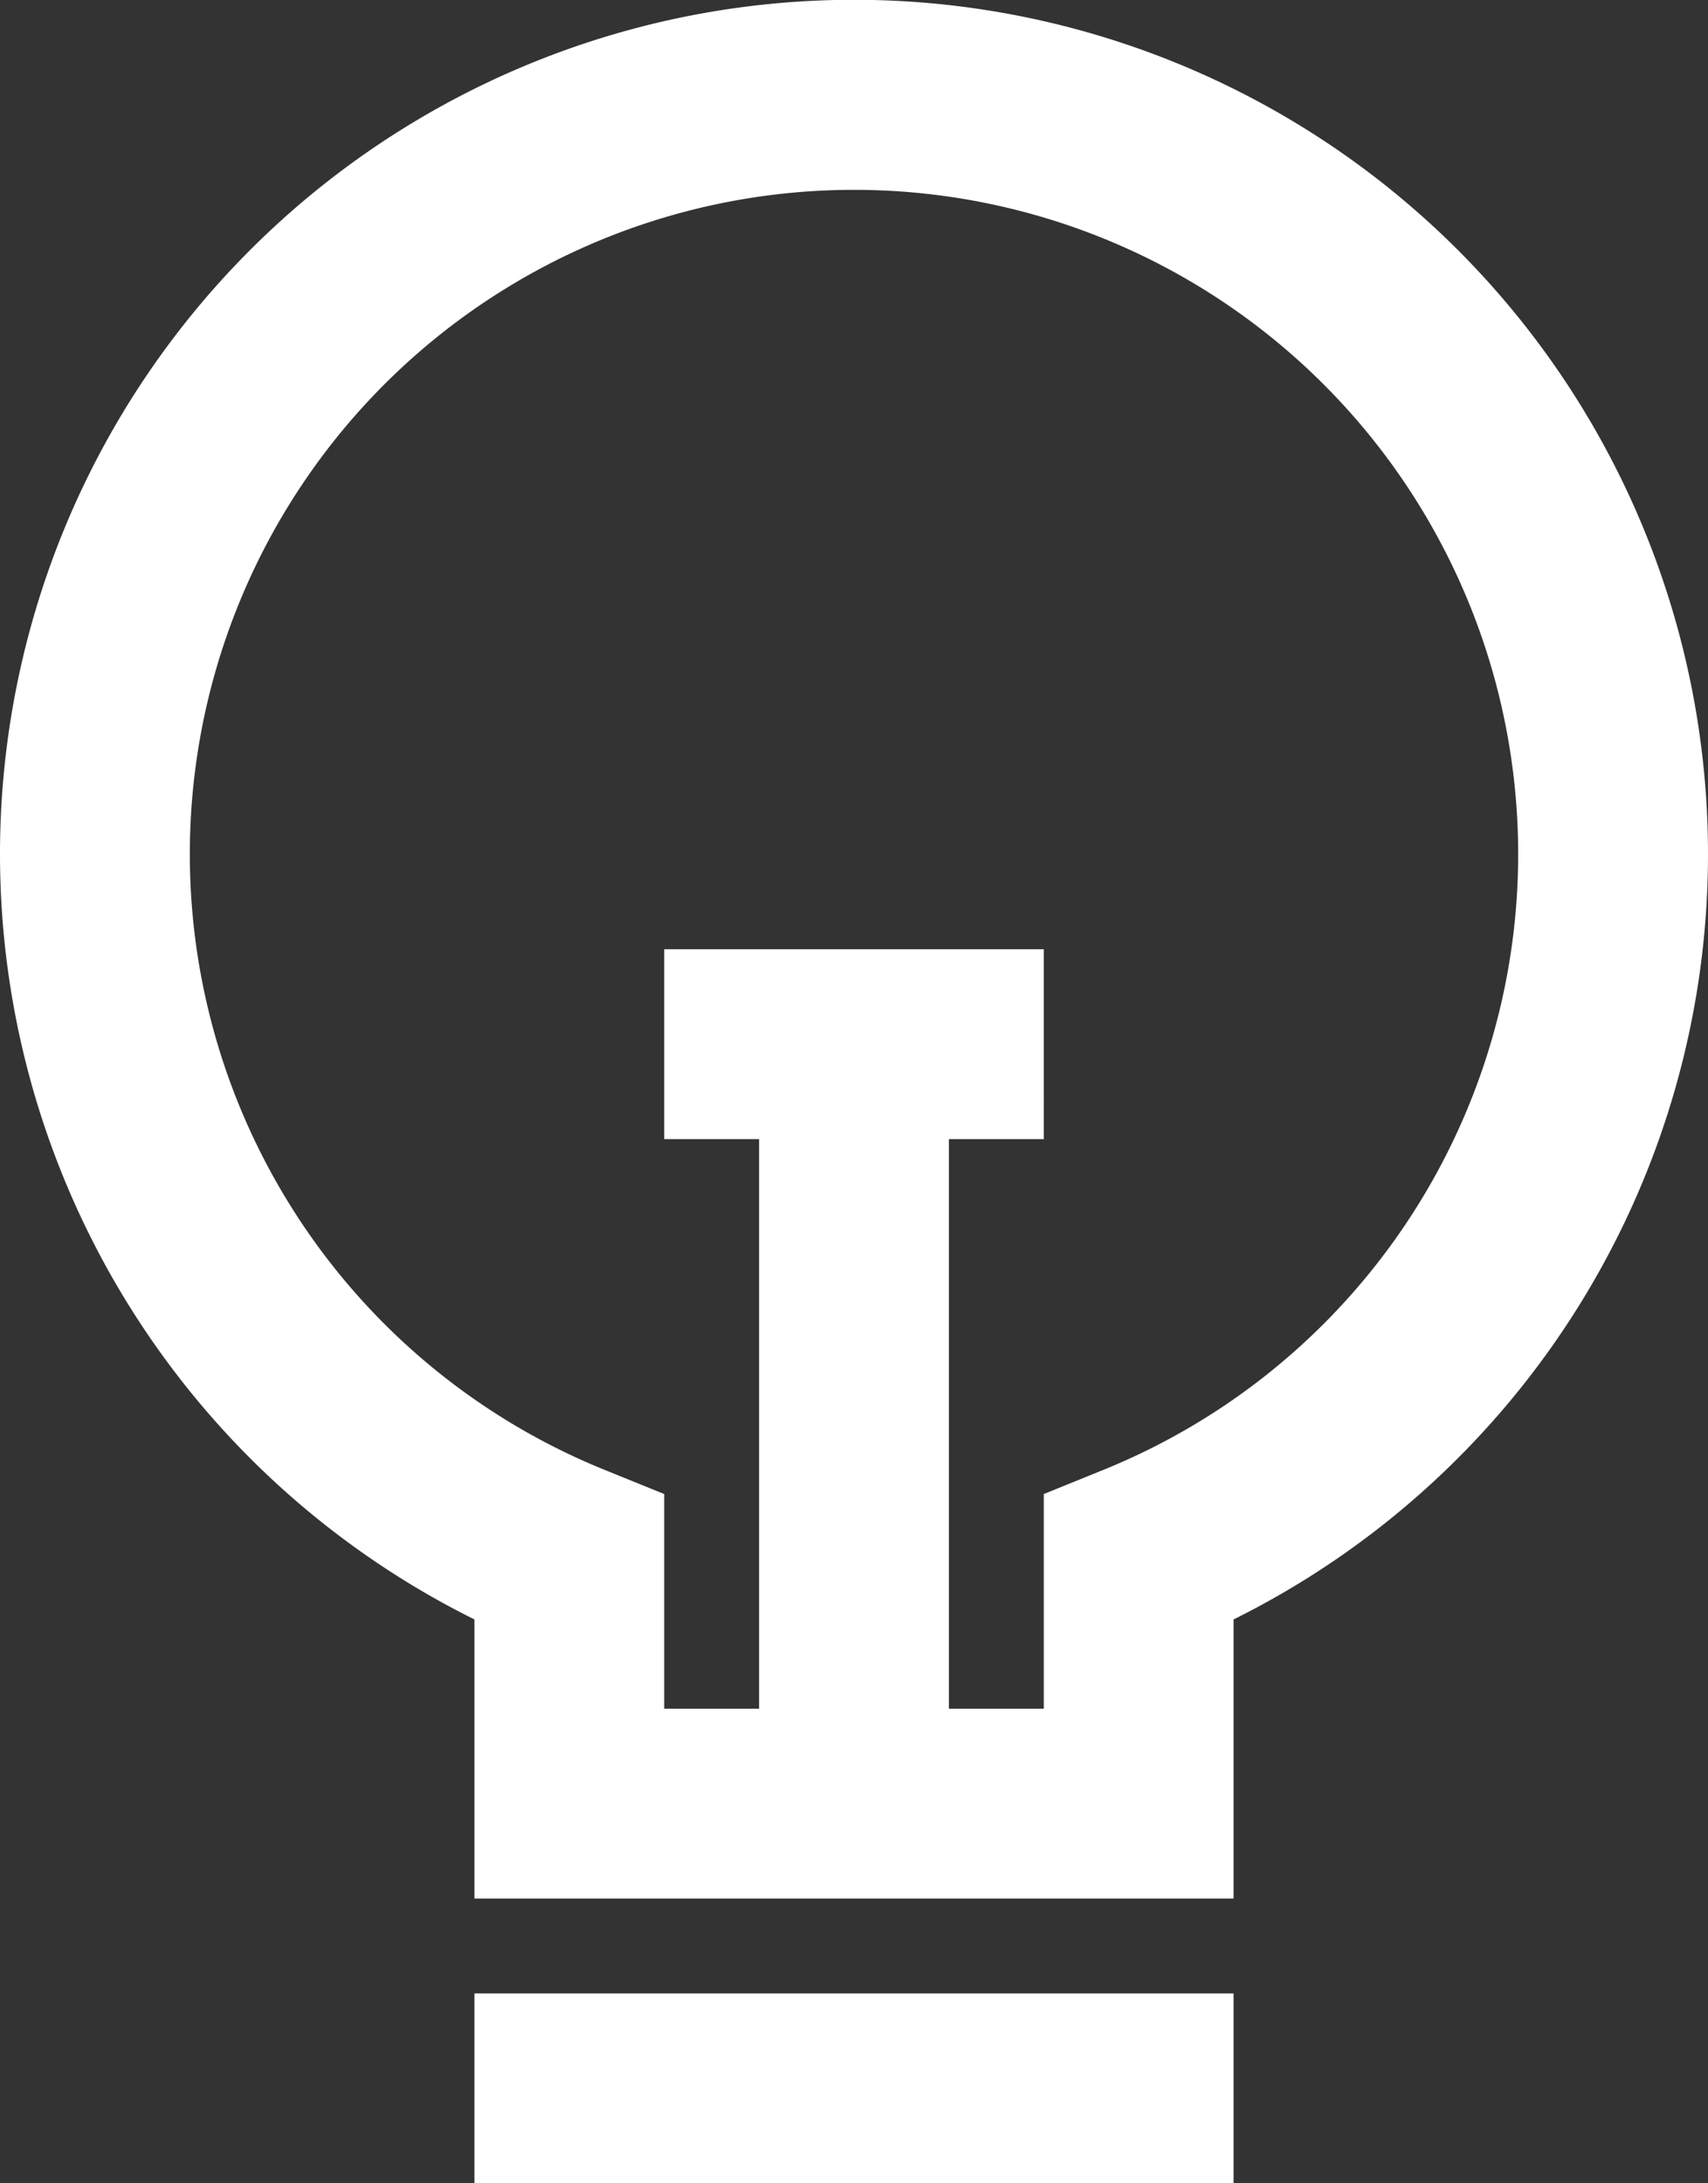<svg id="Layer_1" data-name="Layer 1" xmlns="http://www.w3.org/2000/svg" width="18" height="23" viewBox="0 0 18 23">
  <rect x="0" y="0" width="18" height="23" fill="#333333" stroke="none"/>
  <defs>
    <style>
      .cls-1 {
        fill: #fff;
      }
    </style>
  </defs>
  <g>
    <rect class="cls-1" x="5" y="21" width="8" height="2"/>
    <path class="cls-1" d="M5,17.06V20h8V17.06a9,9,0,1,0-8,0ZM9,2a6.998,6.998,0,0,1,2.624,13.486l-.624.253V18H10V12h1V10H7v2H8v6H7V15.739l-.624-.253A6.998,6.998,0,0,1,9,2Z"/>
  </g>
</svg>
